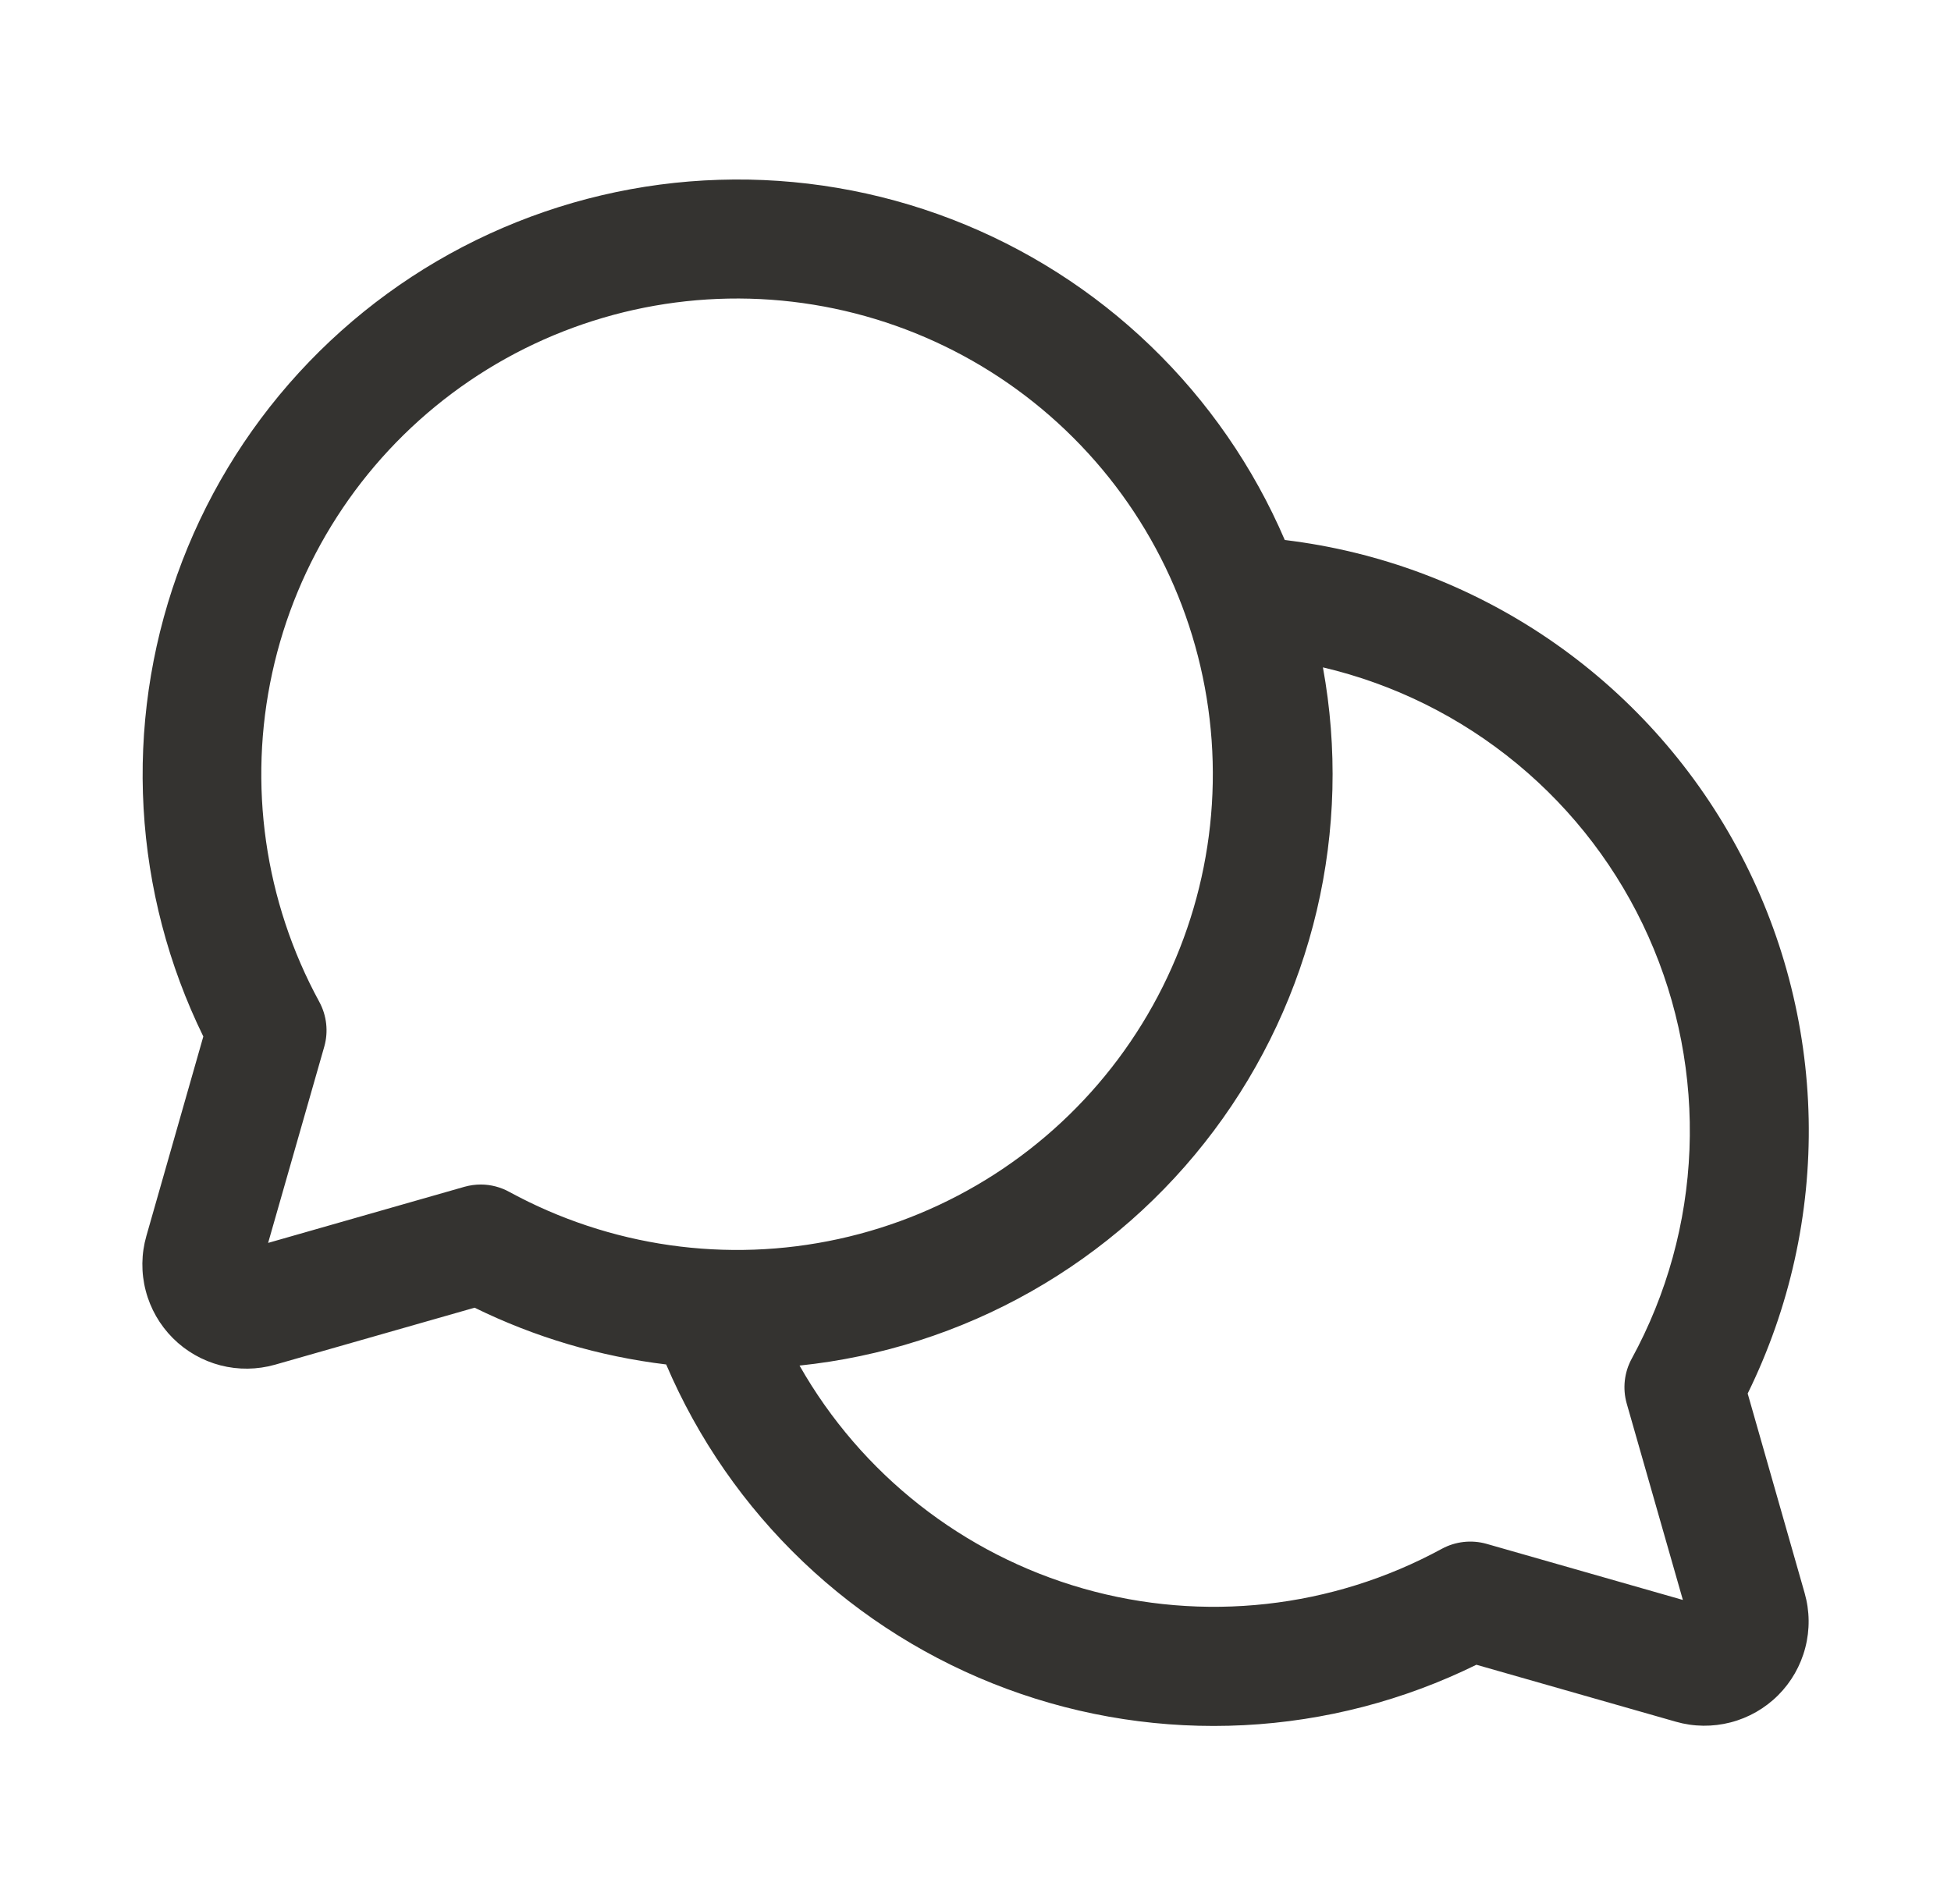 <svg width="42" height="41" viewBox="0 0 42 41" fill="none" xmlns="http://www.w3.org/2000/svg">
<path d="M37.623 30.002C38.526 28.165 38.977 26.139 38.936 24.092C38.895 22.045 38.365 20.038 37.389 18.239C36.413 16.439 35.02 14.9 33.327 13.749C31.634 12.599 29.69 11.87 27.658 11.626C26.984 10.055 26.002 8.634 24.77 7.448C23.539 6.262 22.083 5.335 20.487 4.72C18.892 4.106 17.189 3.817 15.48 3.871C13.771 3.924 12.091 4.32 10.537 5.033C8.983 5.746 7.588 6.764 6.433 8.025C5.279 9.286 4.388 10.765 3.814 12.375C3.24 13.986 2.994 15.695 3.091 17.402C3.188 19.109 3.625 20.779 4.377 22.315L3.151 26.61C3.041 26.994 3.036 27.401 3.137 27.788C3.237 28.174 3.439 28.527 3.722 28.81C4.004 29.092 4.357 29.294 4.744 29.395C5.13 29.495 5.537 29.49 5.921 29.381L10.217 28.154C11.513 28.79 12.907 29.203 14.341 29.376C15.024 30.977 16.027 32.422 17.287 33.623C18.547 34.824 20.039 35.755 21.672 36.36C23.304 36.965 25.042 37.231 26.781 37.142C28.519 37.053 30.221 36.61 31.783 35.841L36.079 37.068C36.463 37.178 36.87 37.182 37.256 37.082C37.643 36.982 37.996 36.78 38.279 36.497C38.561 36.215 38.763 35.862 38.863 35.475C38.964 35.088 38.959 34.682 38.849 34.297L37.623 30.002ZM10.354 25.502C10.235 25.502 10.117 25.518 10.002 25.55L5.772 26.759L6.982 22.529C7.072 22.207 7.033 21.862 6.873 21.568C5.695 19.405 5.335 16.89 5.861 14.484C6.386 12.078 7.761 9.942 9.733 8.467C11.706 6.992 14.144 6.277 16.6 6.453C19.057 6.63 21.368 7.685 23.109 9.427C24.851 11.168 25.906 13.479 26.083 15.936C26.259 18.392 25.544 20.83 24.069 22.803C22.594 24.775 20.458 26.15 18.052 26.675C15.646 27.201 13.131 26.841 10.968 25.663C10.78 25.559 10.569 25.503 10.354 25.502ZM35.019 30.217L36.228 34.446L31.998 33.237C31.676 33.147 31.331 33.186 31.037 33.346C28.675 34.631 25.903 34.938 23.318 34.2C20.732 33.462 18.54 31.738 17.212 29.4C18.967 29.217 20.665 28.674 22.199 27.804C23.734 26.934 25.072 25.757 26.13 24.345C27.188 22.934 27.942 21.319 28.347 19.602C28.751 17.885 28.796 16.103 28.479 14.368C30.015 14.729 31.446 15.441 32.661 16.446C33.877 17.451 34.844 18.724 35.487 20.164C36.13 21.604 36.432 23.173 36.37 24.75C36.308 26.326 35.883 27.866 35.127 29.251C34.966 29.546 34.927 29.893 35.019 30.217Z" fill="#343330"/>
</svg>
